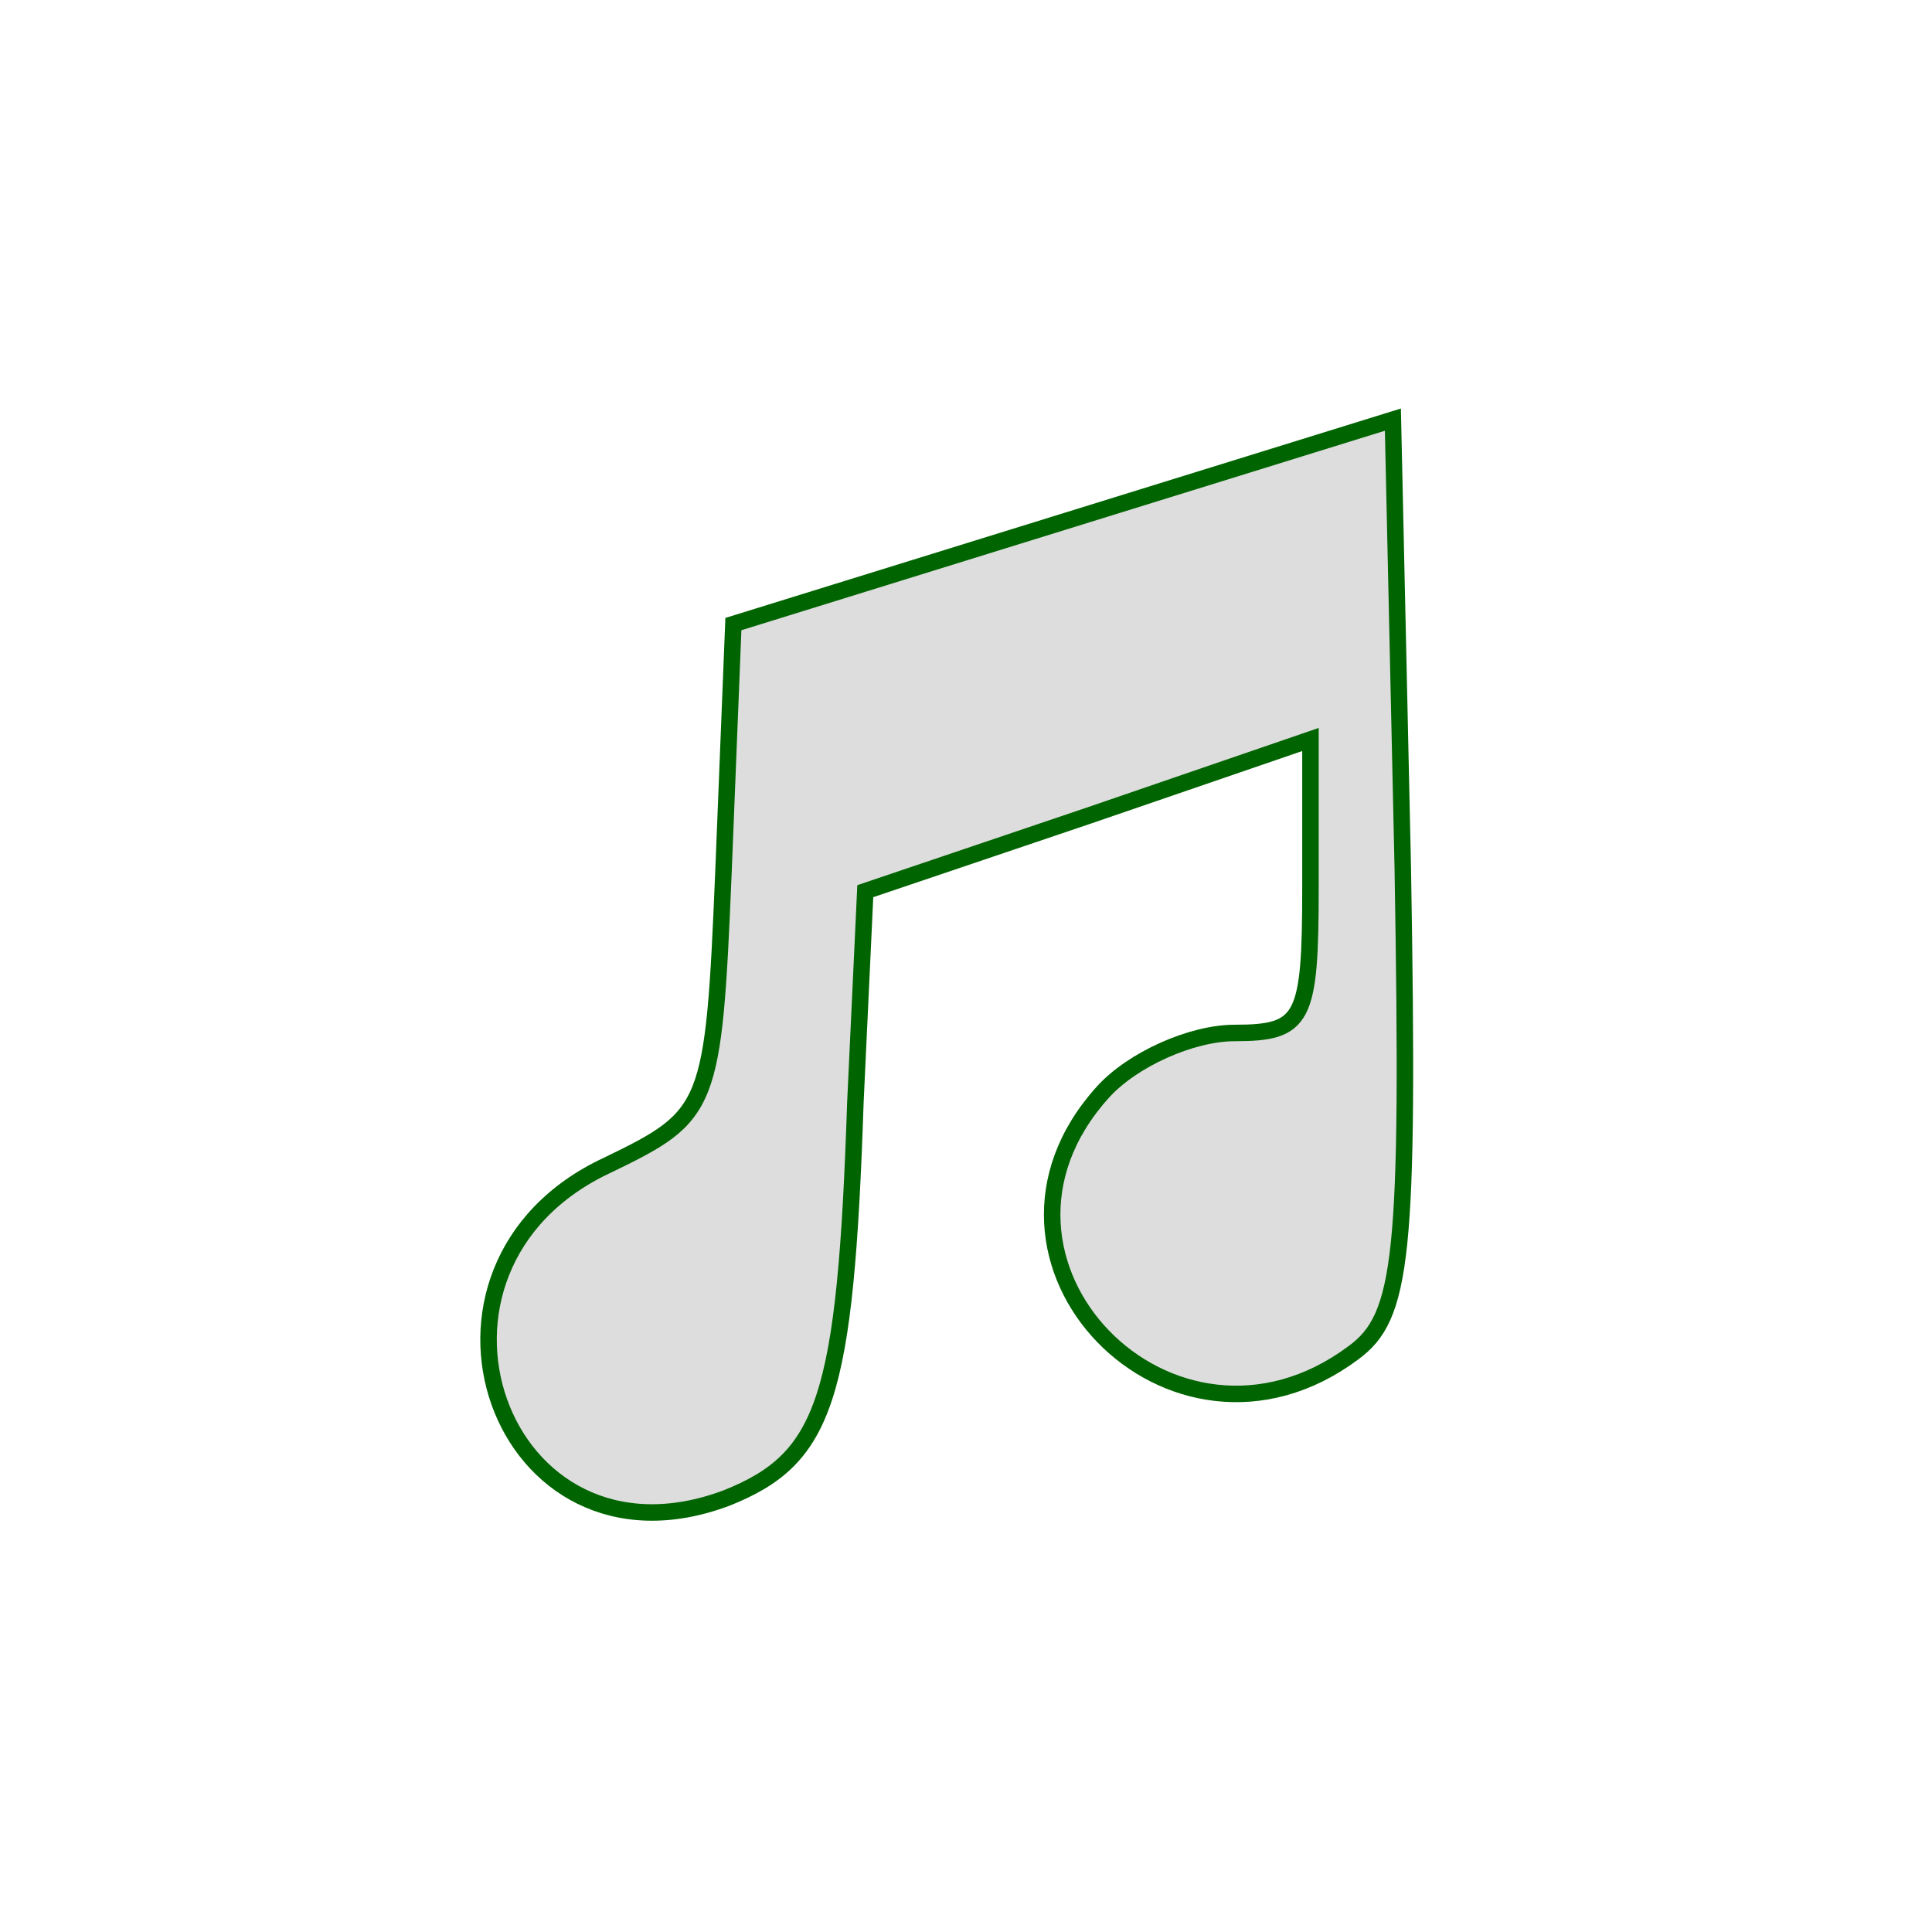 <svg width="200" height="200" xmlns="http://www.w3.org/2000/svg">
 <g id="sound_green">
  <title>sound</title>
  <g id="svg_2" stroke="null" stroke-width="5">
   <g id="svg_3" transform="translate(25.6 25.6) scale(0.8 0.8)" stroke="null">
    <g id="svg_4" fill-opacity="0" fill="#dddddd" fill-rule="nonzero" stroke-miterlimit="10" stroke-dashoffset="0" font-family="none" font-weight="none" font-size="none" text-anchor="none" stroke="null">
     <path d="m-69.5,253l0,-320l320,0l0,320l-320,0z" id="svg_1" stroke="#006400" fill="#dddddd"/>
    </g>
    <g id="svg_5" fill="#e5962c" fill-rule="nonzero" stroke-miterlimit="10" stroke-dashoffset="0" font-family="none" font-weight="none" font-size="none" text-anchor="none" stroke="null">
     <g id="svg_6" transform="translate(0.128 0.125) scale(4.267 4.267)" stroke="null">
      <g id="svg_7" transform="translate(0 60) scale(0.1 -0.1)" stroke="null">
       <path id="svg_8" d="m247.109,517.031l-100,-31l-3,-75c-3,-72 -4,-74 -35,-89c-67,-31 -33,-127 36,-101c30,12 36,30 39,120l3,64l68,23l67,23l0,-45c0,-40 -2,-44 -23,-44c-13,0 -31,-8 -40,-18c-46,-51 21,-120 76,-79c15,11 17,29 15,147l-3,136l-100,-31z" stroke="#006400" fill="#dddddd"/>
      </g>
     </g>
    </g>
   </g>
  </g>
 </g>

</svg>